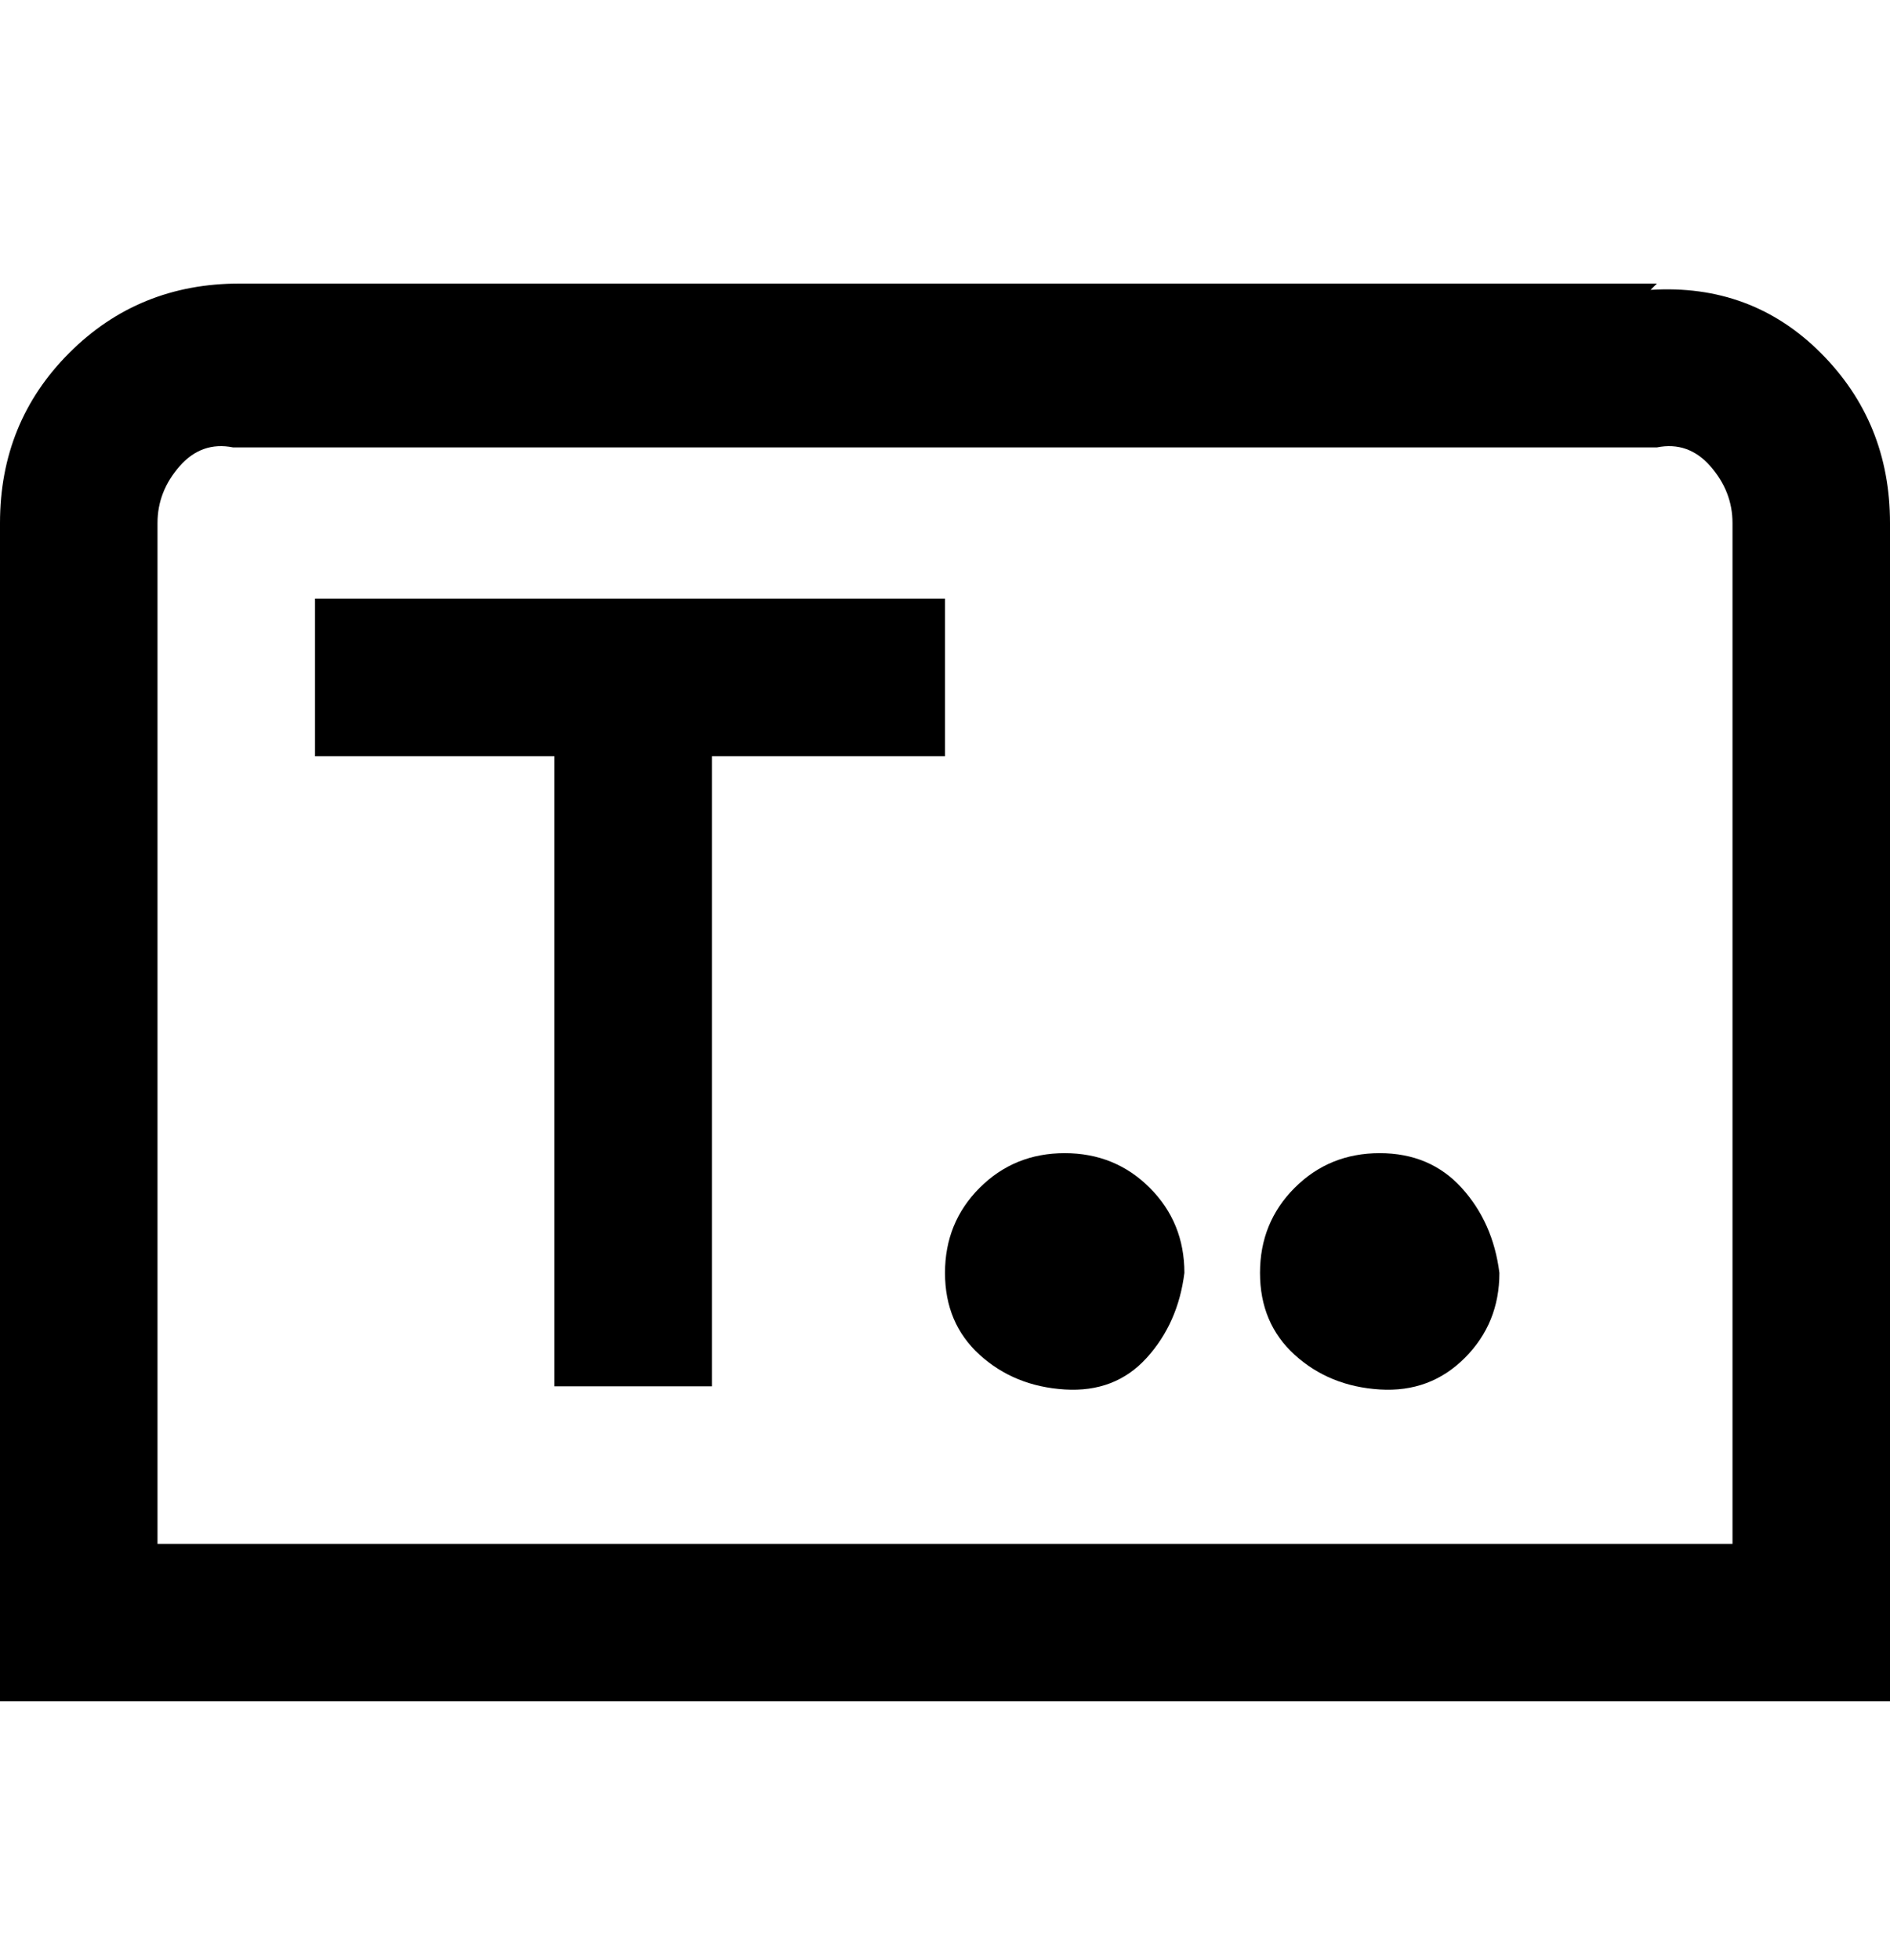 <svg viewBox="0 0 300 311" xmlns="http://www.w3.org/2000/svg"><path d="M263 45H38q-16 0-27 11T0 83v187h300V83q0-16-11-27t-27-10l1-1zm12 200H25V83q0-5 3.5-9t8.5-3h226q5-1 8.5 3t3.5 9v162zM113 120v100H88V120H50V95h100v25h-37zm125 82q0 8-5.5 13.5t-13.5 5q-8-.5-13.5-5.5t-5.5-13q0-8 5.5-13.5T219 183q8 0 13 5.5t6 13.5zm-50 0q-1 8-6 13.5t-13 5q-8-.5-13.5-5.5t-5.5-13q0-8 5.5-13.5T169 183q8 0 13.5 5.5T188 202z"/></svg>